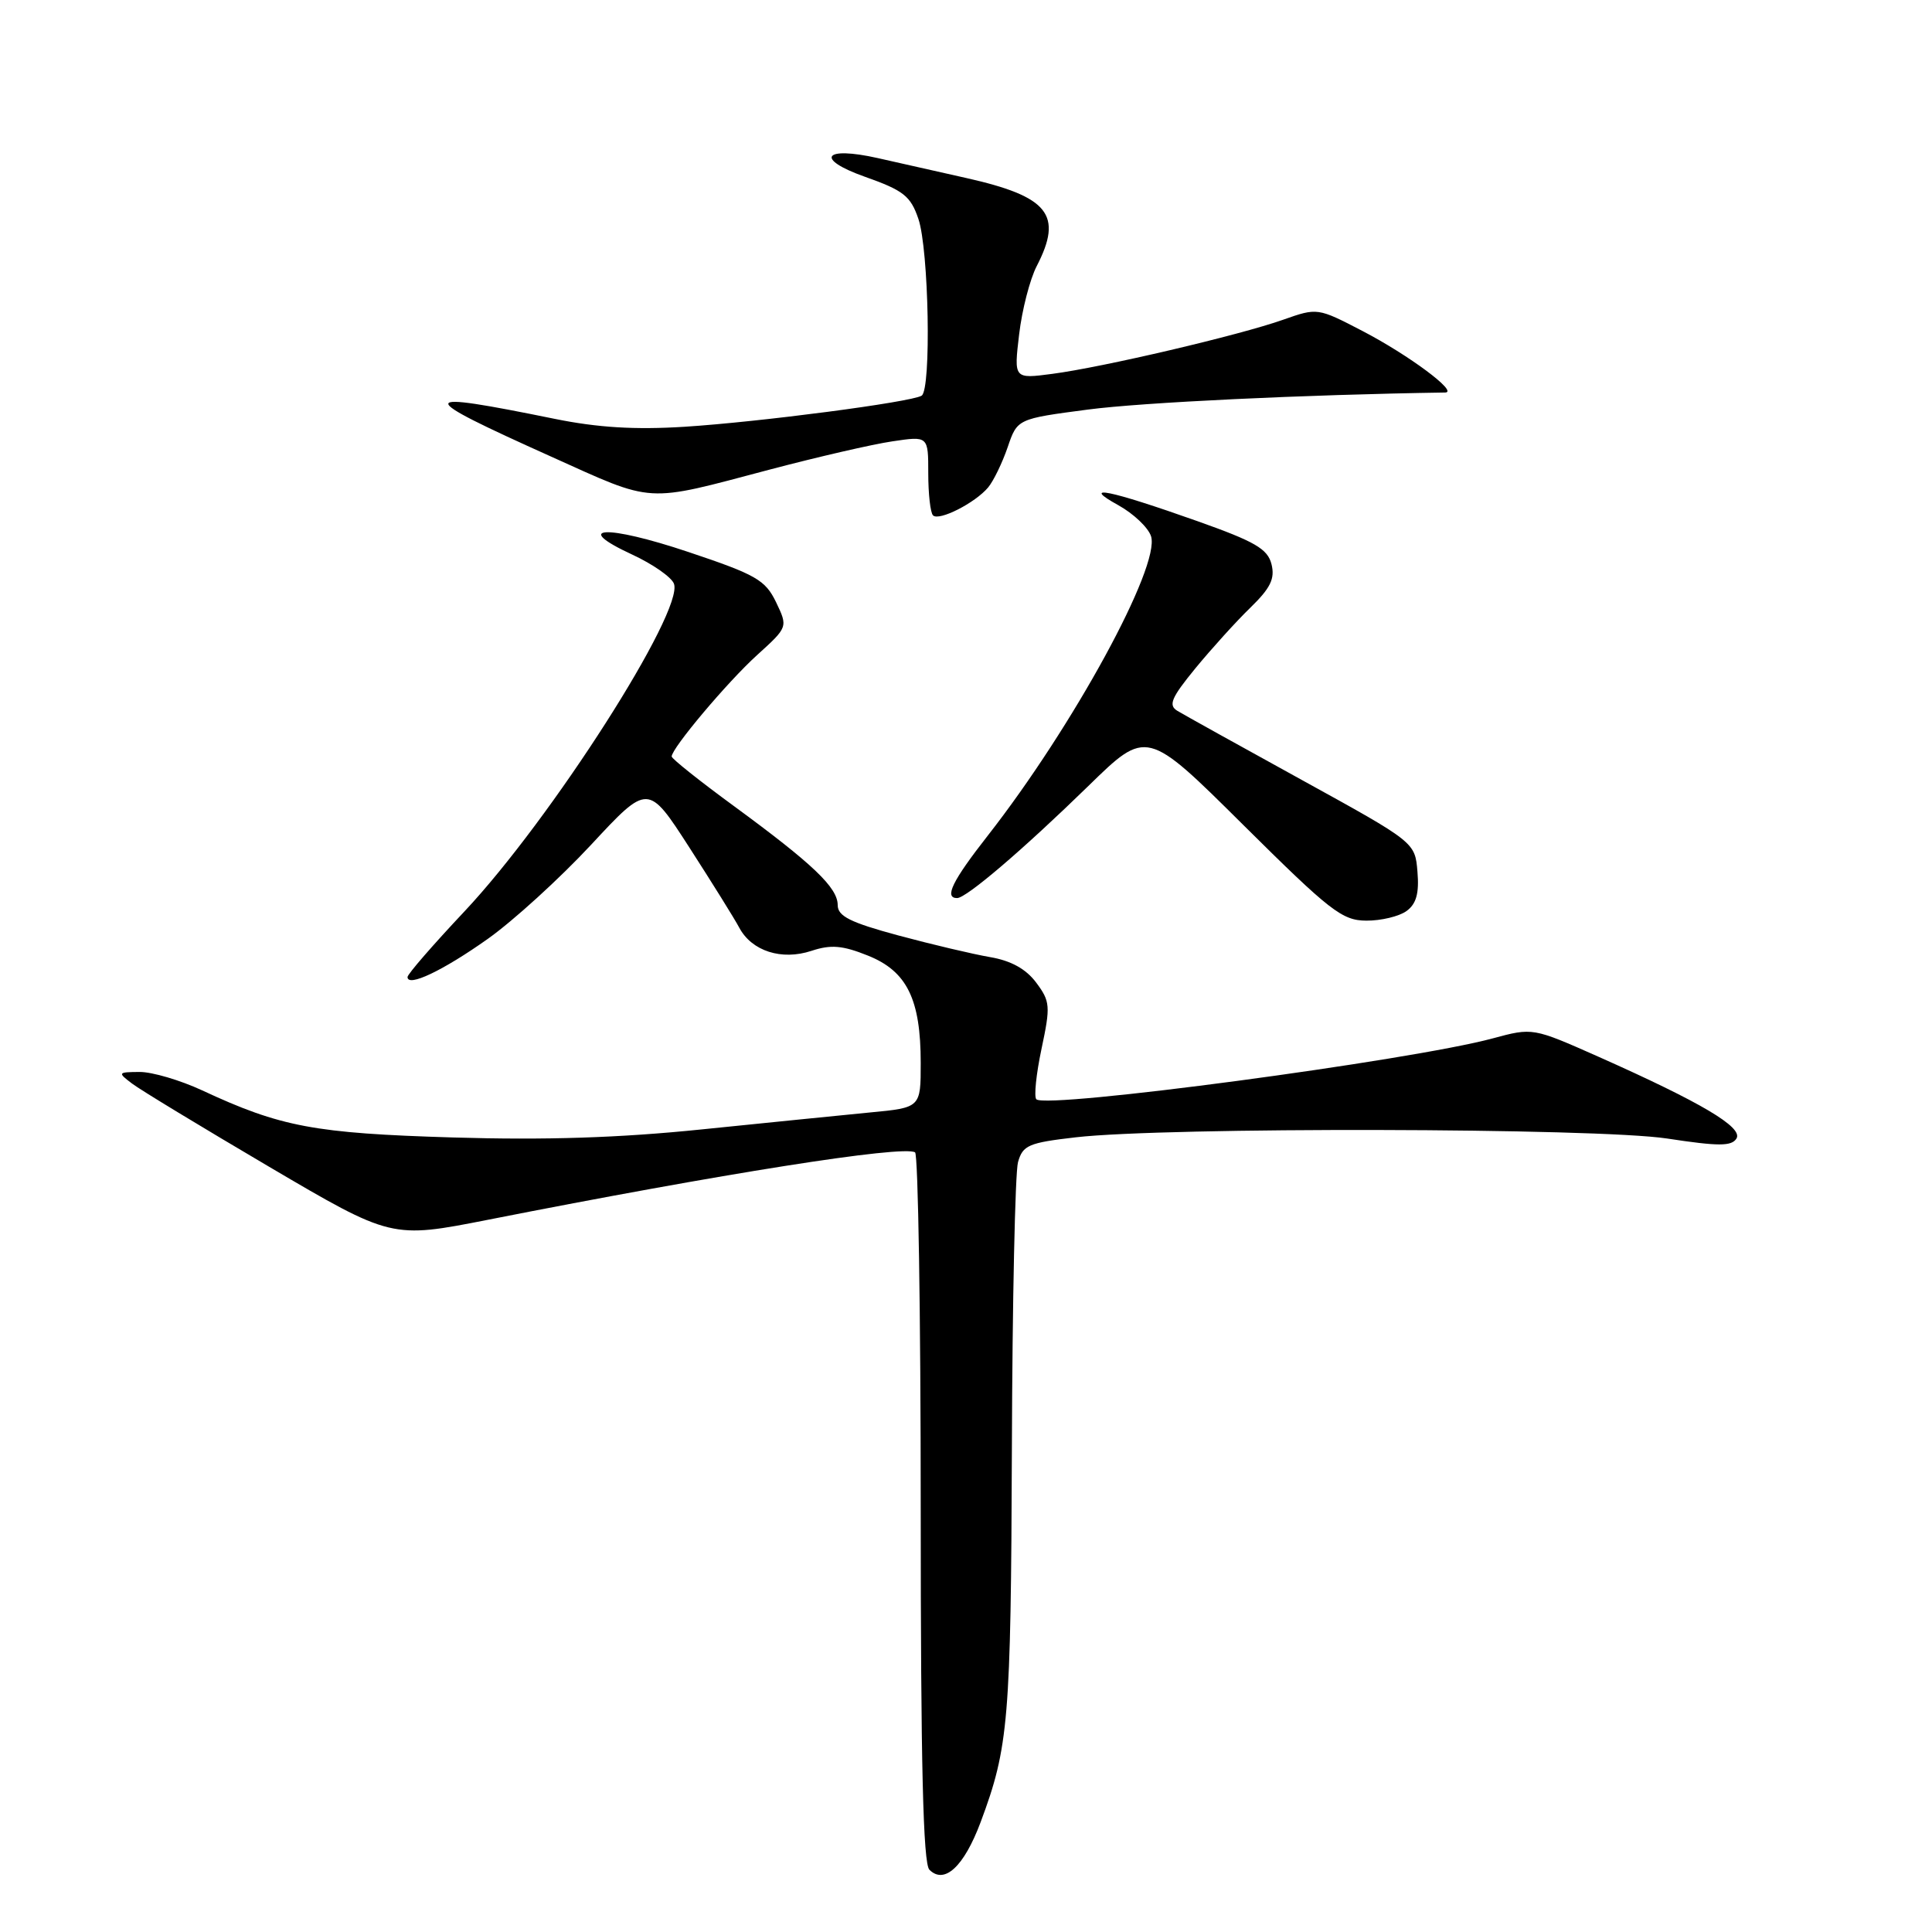 <?xml version="1.0" encoding="UTF-8" standalone="no"?>
<!DOCTYPE svg PUBLIC "-//W3C//DTD SVG 1.1//EN" "http://www.w3.org/Graphics/SVG/1.1/DTD/svg11.dtd" >
<svg xmlns="http://www.w3.org/2000/svg" xmlns:xlink="http://www.w3.org/1999/xlink" version="1.1" viewBox="0 0 256 256">
 <g >
 <path fill="currentColor"
d=" M 129.94 241.44 C 133.65 231.50 133.95 227.98 134.08 192.00 C 134.14 172.47 134.51 155.38 134.89 154.00 C 135.52 151.75 136.28 151.42 142.54 150.70 C 154.51 149.32 211.54 149.44 220.90 150.86 C 227.72 151.90 229.45 151.90 230.09 150.86 C 231.00 149.38 225.42 146.08 211.80 140.02 C 203.10 136.16 203.10 136.16 197.80 137.59 C 186.93 140.53 138.64 146.97 137.32 145.66 C 136.99 145.32 137.30 142.31 138.01 138.96 C 139.21 133.31 139.16 132.69 137.30 130.20 C 135.95 128.39 133.96 127.29 131.18 126.82 C 128.92 126.43 123.45 125.14 119.03 123.95 C 112.66 122.23 111.00 121.40 111.00 119.93 C 111.00 117.61 107.72 114.49 97.25 106.81 C 92.71 103.49 89.00 100.53 89.00 100.24 C 89.00 99.14 96.40 90.35 100.33 86.79 C 104.41 83.09 104.41 83.09 102.83 79.79 C 101.41 76.85 100.18 76.14 91.21 73.14 C 80.33 69.49 75.62 69.71 83.78 73.49 C 86.48 74.74 88.97 76.47 89.30 77.34 C 90.68 80.94 73.04 108.54 61.53 120.78 C 57.39 125.18 54.00 129.08 54.00 129.46 C 54.00 130.85 58.69 128.62 64.63 124.41 C 68.00 122.02 74.16 116.41 78.32 111.94 C 85.87 103.81 85.87 103.81 91.34 112.29 C 94.34 116.95 97.33 121.74 97.96 122.93 C 99.62 126.03 103.57 127.30 107.53 125.99 C 110.10 125.14 111.64 125.27 115.00 126.62 C 120.18 128.69 122.00 132.40 122.00 140.85 C 122.00 146.77 122.00 146.77 115.25 147.41 C 111.54 147.77 101.53 148.78 93.00 149.65 C 82.10 150.77 72.30 151.09 60.00 150.72 C 41.70 150.17 37.19 149.33 26.79 144.48 C 23.88 143.13 20.15 142.03 18.50 142.04 C 15.60 142.06 15.57 142.12 17.50 143.58 C 18.60 144.42 26.79 149.38 35.69 154.62 C 51.88 164.14 51.88 164.14 64.69 161.62 C 95.71 155.50 119.59 151.73 121.25 152.69 C 121.66 152.92 122.00 174.15 122.00 199.86 C 122.00 233.83 122.32 246.92 123.15 247.75 C 125.14 249.74 127.73 247.34 129.94 241.44 Z  M 186.38 120.71 C 187.67 119.77 188.06 118.36 187.82 115.51 C 187.50 111.61 187.50 111.61 172.50 103.35 C 164.25 98.81 156.83 94.69 156.01 94.19 C 154.78 93.45 155.19 92.47 158.39 88.56 C 160.53 85.96 163.80 82.34 165.68 80.52 C 168.35 77.92 168.96 76.68 168.48 74.76 C 167.97 72.73 166.29 71.76 158.68 69.06 C 146.91 64.89 143.07 64.12 148.18 66.94 C 150.20 68.06 152.15 69.91 152.52 71.06 C 153.78 75.03 142.19 96.27 130.88 110.73 C 126.19 116.72 125.07 119.00 126.82 119.00 C 128.05 119.00 135.55 112.59 144.22 104.14 C 151.94 96.60 151.94 96.60 164.72 109.29 C 176.27 120.75 177.84 121.98 181.06 121.99 C 183.02 122.00 185.41 121.42 186.38 120.71 Z  M 130.94 64.58 C 131.65 63.72 132.81 61.33 133.52 59.26 C 134.80 55.50 134.80 55.50 144.15 54.27 C 151.37 53.32 172.86 52.29 191.50 52.01 C 193.30 51.98 186.64 47.03 180.54 43.86 C 174.60 40.77 174.55 40.77 170.04 42.36 C 164.30 44.40 146.10 48.67 139.42 49.54 C 134.34 50.21 134.34 50.21 135.04 44.31 C 135.42 41.07 136.47 37.00 137.37 35.26 C 140.89 28.45 138.96 26.04 128.00 23.58 C 123.88 22.65 118.62 21.46 116.32 20.95 C 109.12 19.33 107.92 21.05 114.60 23.42 C 119.72 25.23 120.66 25.97 121.69 29.00 C 123.08 33.07 123.42 51.62 122.12 52.43 C 120.71 53.29 100.72 55.91 90.69 56.55 C 84.14 56.96 79.20 56.66 73.50 55.50 C 54.82 51.70 54.76 52.29 73.00 60.49 C 86.88 66.74 85.28 66.64 102.00 62.22 C 108.33 60.55 115.64 58.86 118.25 58.48 C 123.00 57.77 123.00 57.77 123.00 62.72 C 123.00 65.44 123.28 67.95 123.63 68.29 C 124.42 69.08 129.22 66.64 130.94 64.58 Z "/>
</g>
</svg>